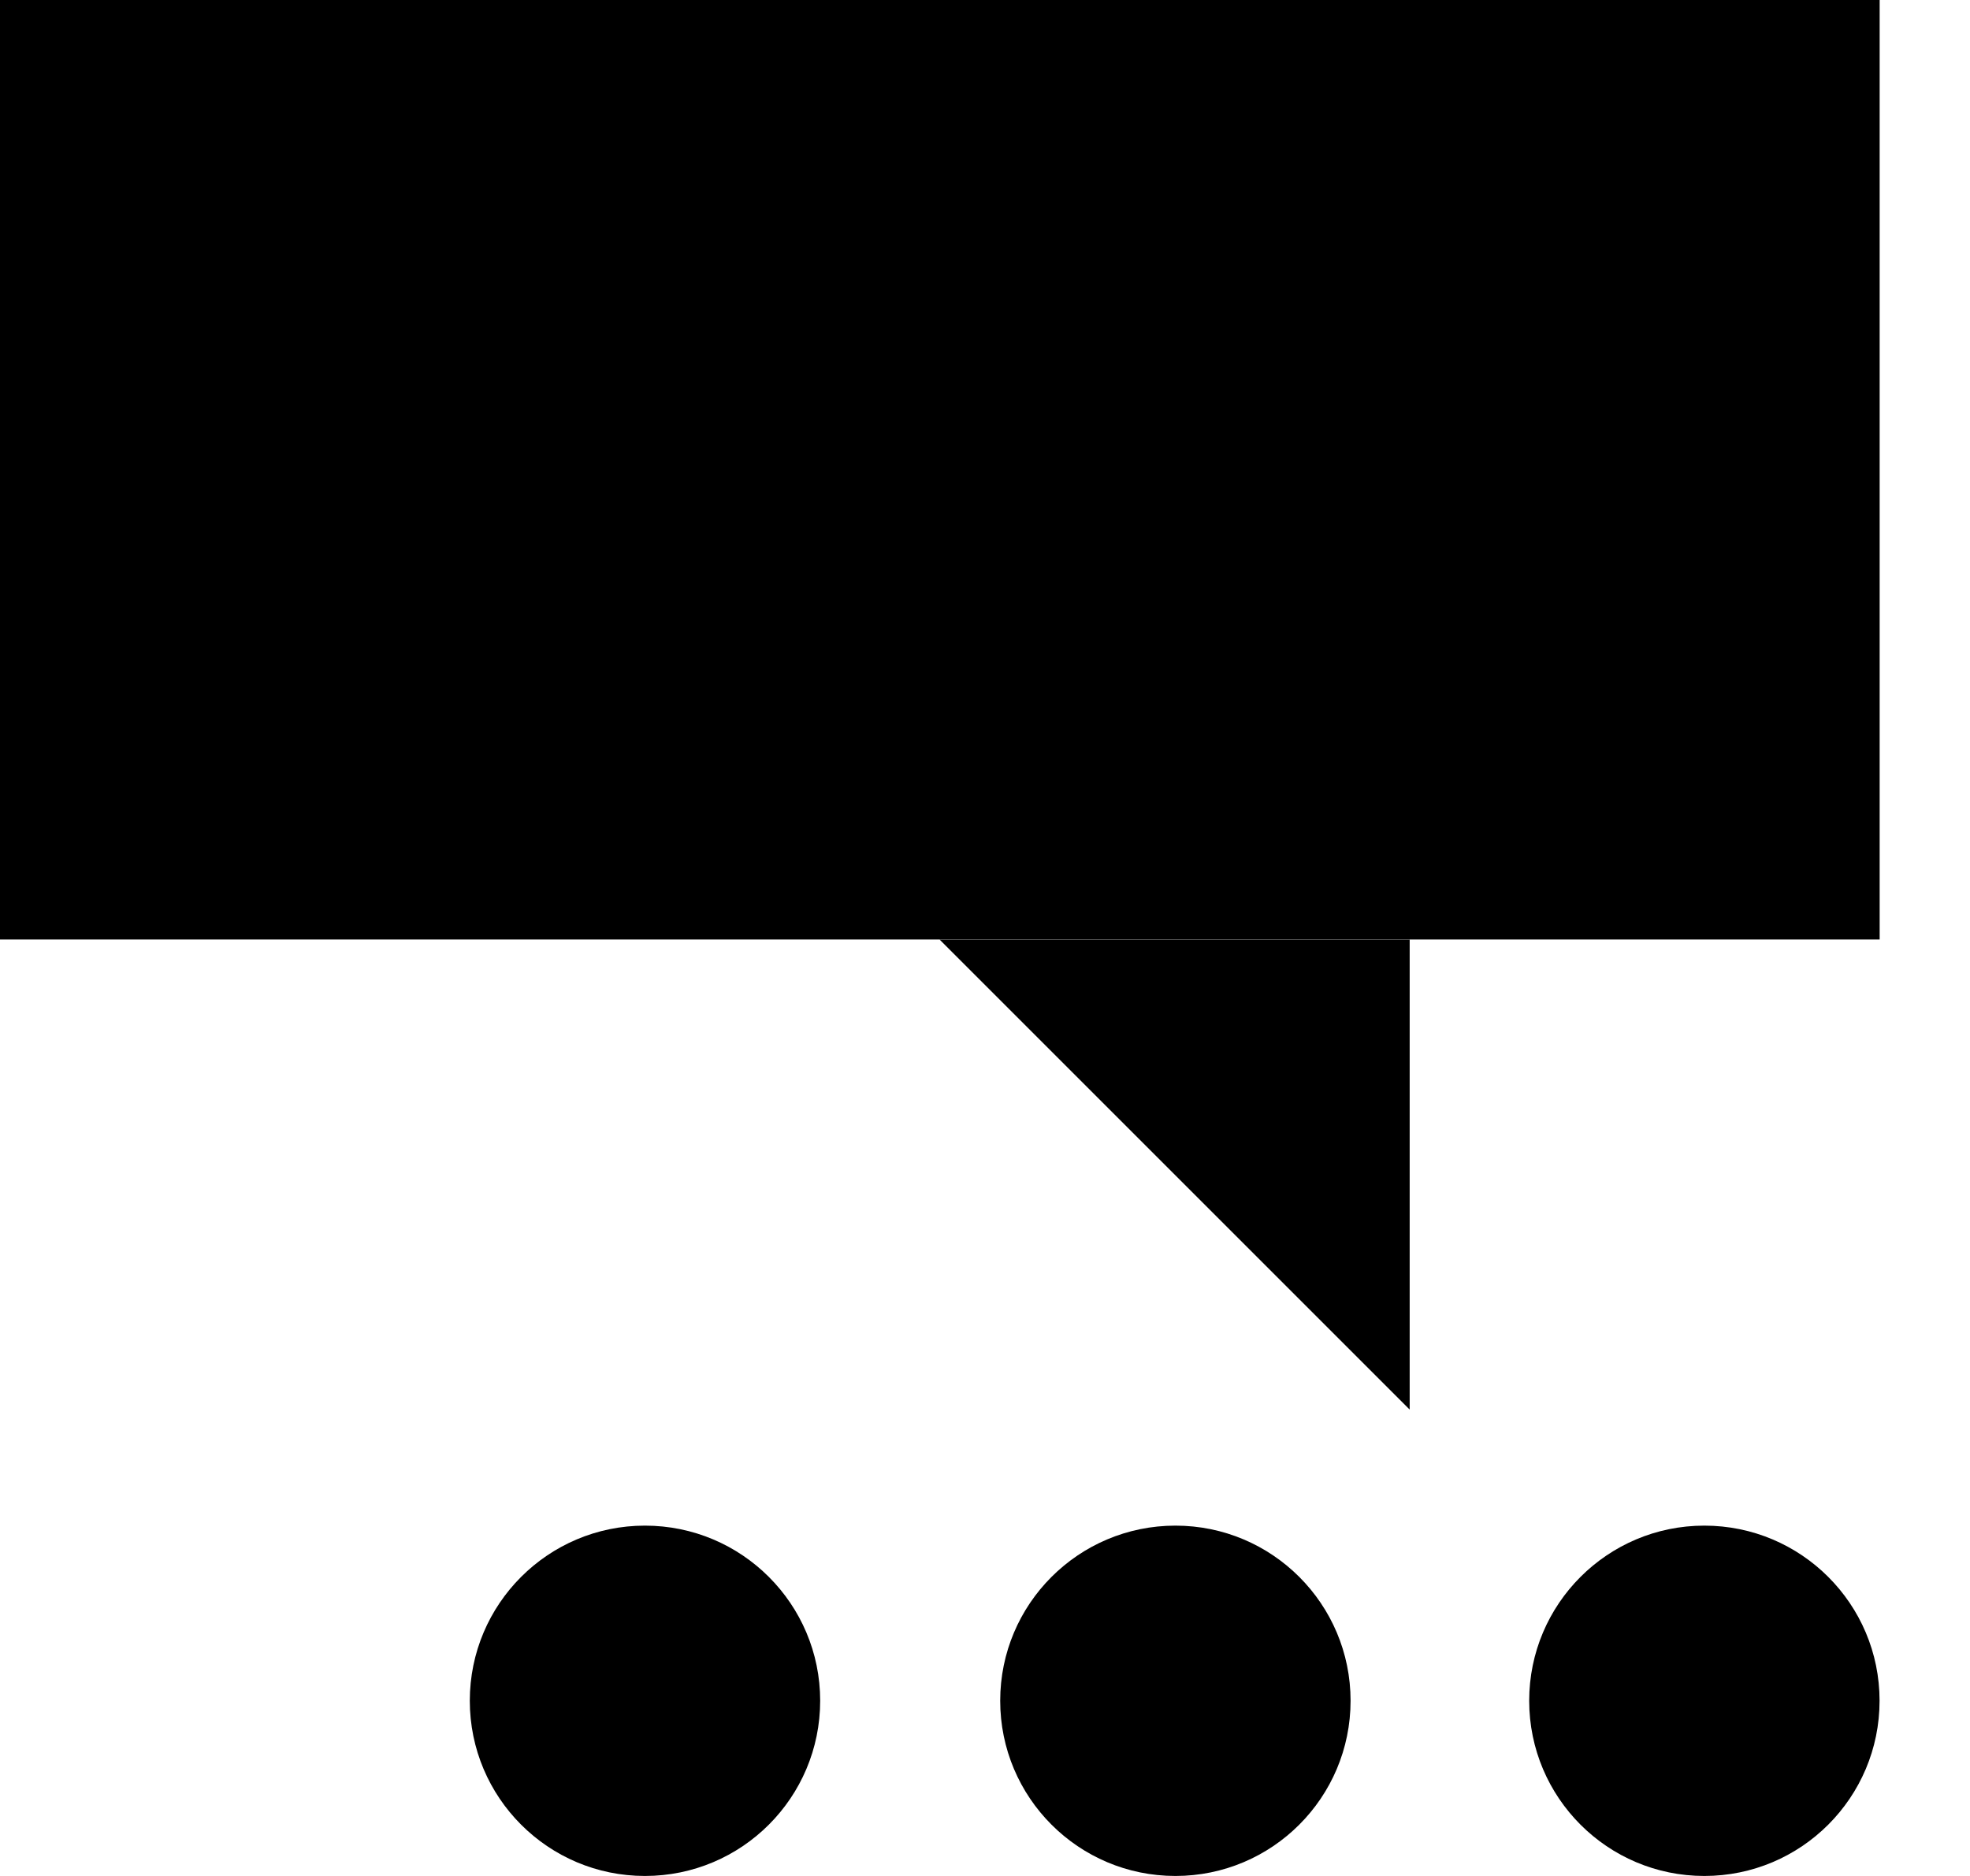 <svg width="21" height="20" viewBox="0 0 21 20" fill="none" xmlns="http://www.w3.org/2000/svg">
<g clip-path="url(#clip0_1453_1677)">
<path d="M20.037 0H0V10.016H20.037V0Z" fill="black"/>
<path d="M10.016 10.017H15.027V15.028L10.016 10.017Z" fill="black"/>
<path d="M6.875 20C7.907 20 8.743 19.164 8.743 18.132C8.743 17.101 7.907 16.265 6.875 16.265C5.844 16.265 5.008 17.101 5.008 18.132C5.008 19.164 5.844 20 6.875 20Z" fill="black"/>
<path d="M12.53 20C13.561 20 14.397 19.164 14.397 18.132C14.397 17.101 13.561 16.265 12.53 16.265C11.498 16.265 10.662 17.101 10.662 18.132C10.662 19.164 11.498 20 12.53 20Z" fill="black"/>
<path d="M18.168 20C19.2 20 20.036 19.164 20.036 18.132C20.036 17.101 19.2 16.265 18.168 16.265C17.137 16.265 16.301 17.101 16.301 18.132C16.301 19.164 17.137 20 18.168 20Z" fill="black"/>
</g>
<defs>
<clipPath id="clip0_1453_1677">
<rect width="20.037" height="20" fill="white"/>
</clipPath>
</defs>
</svg>
